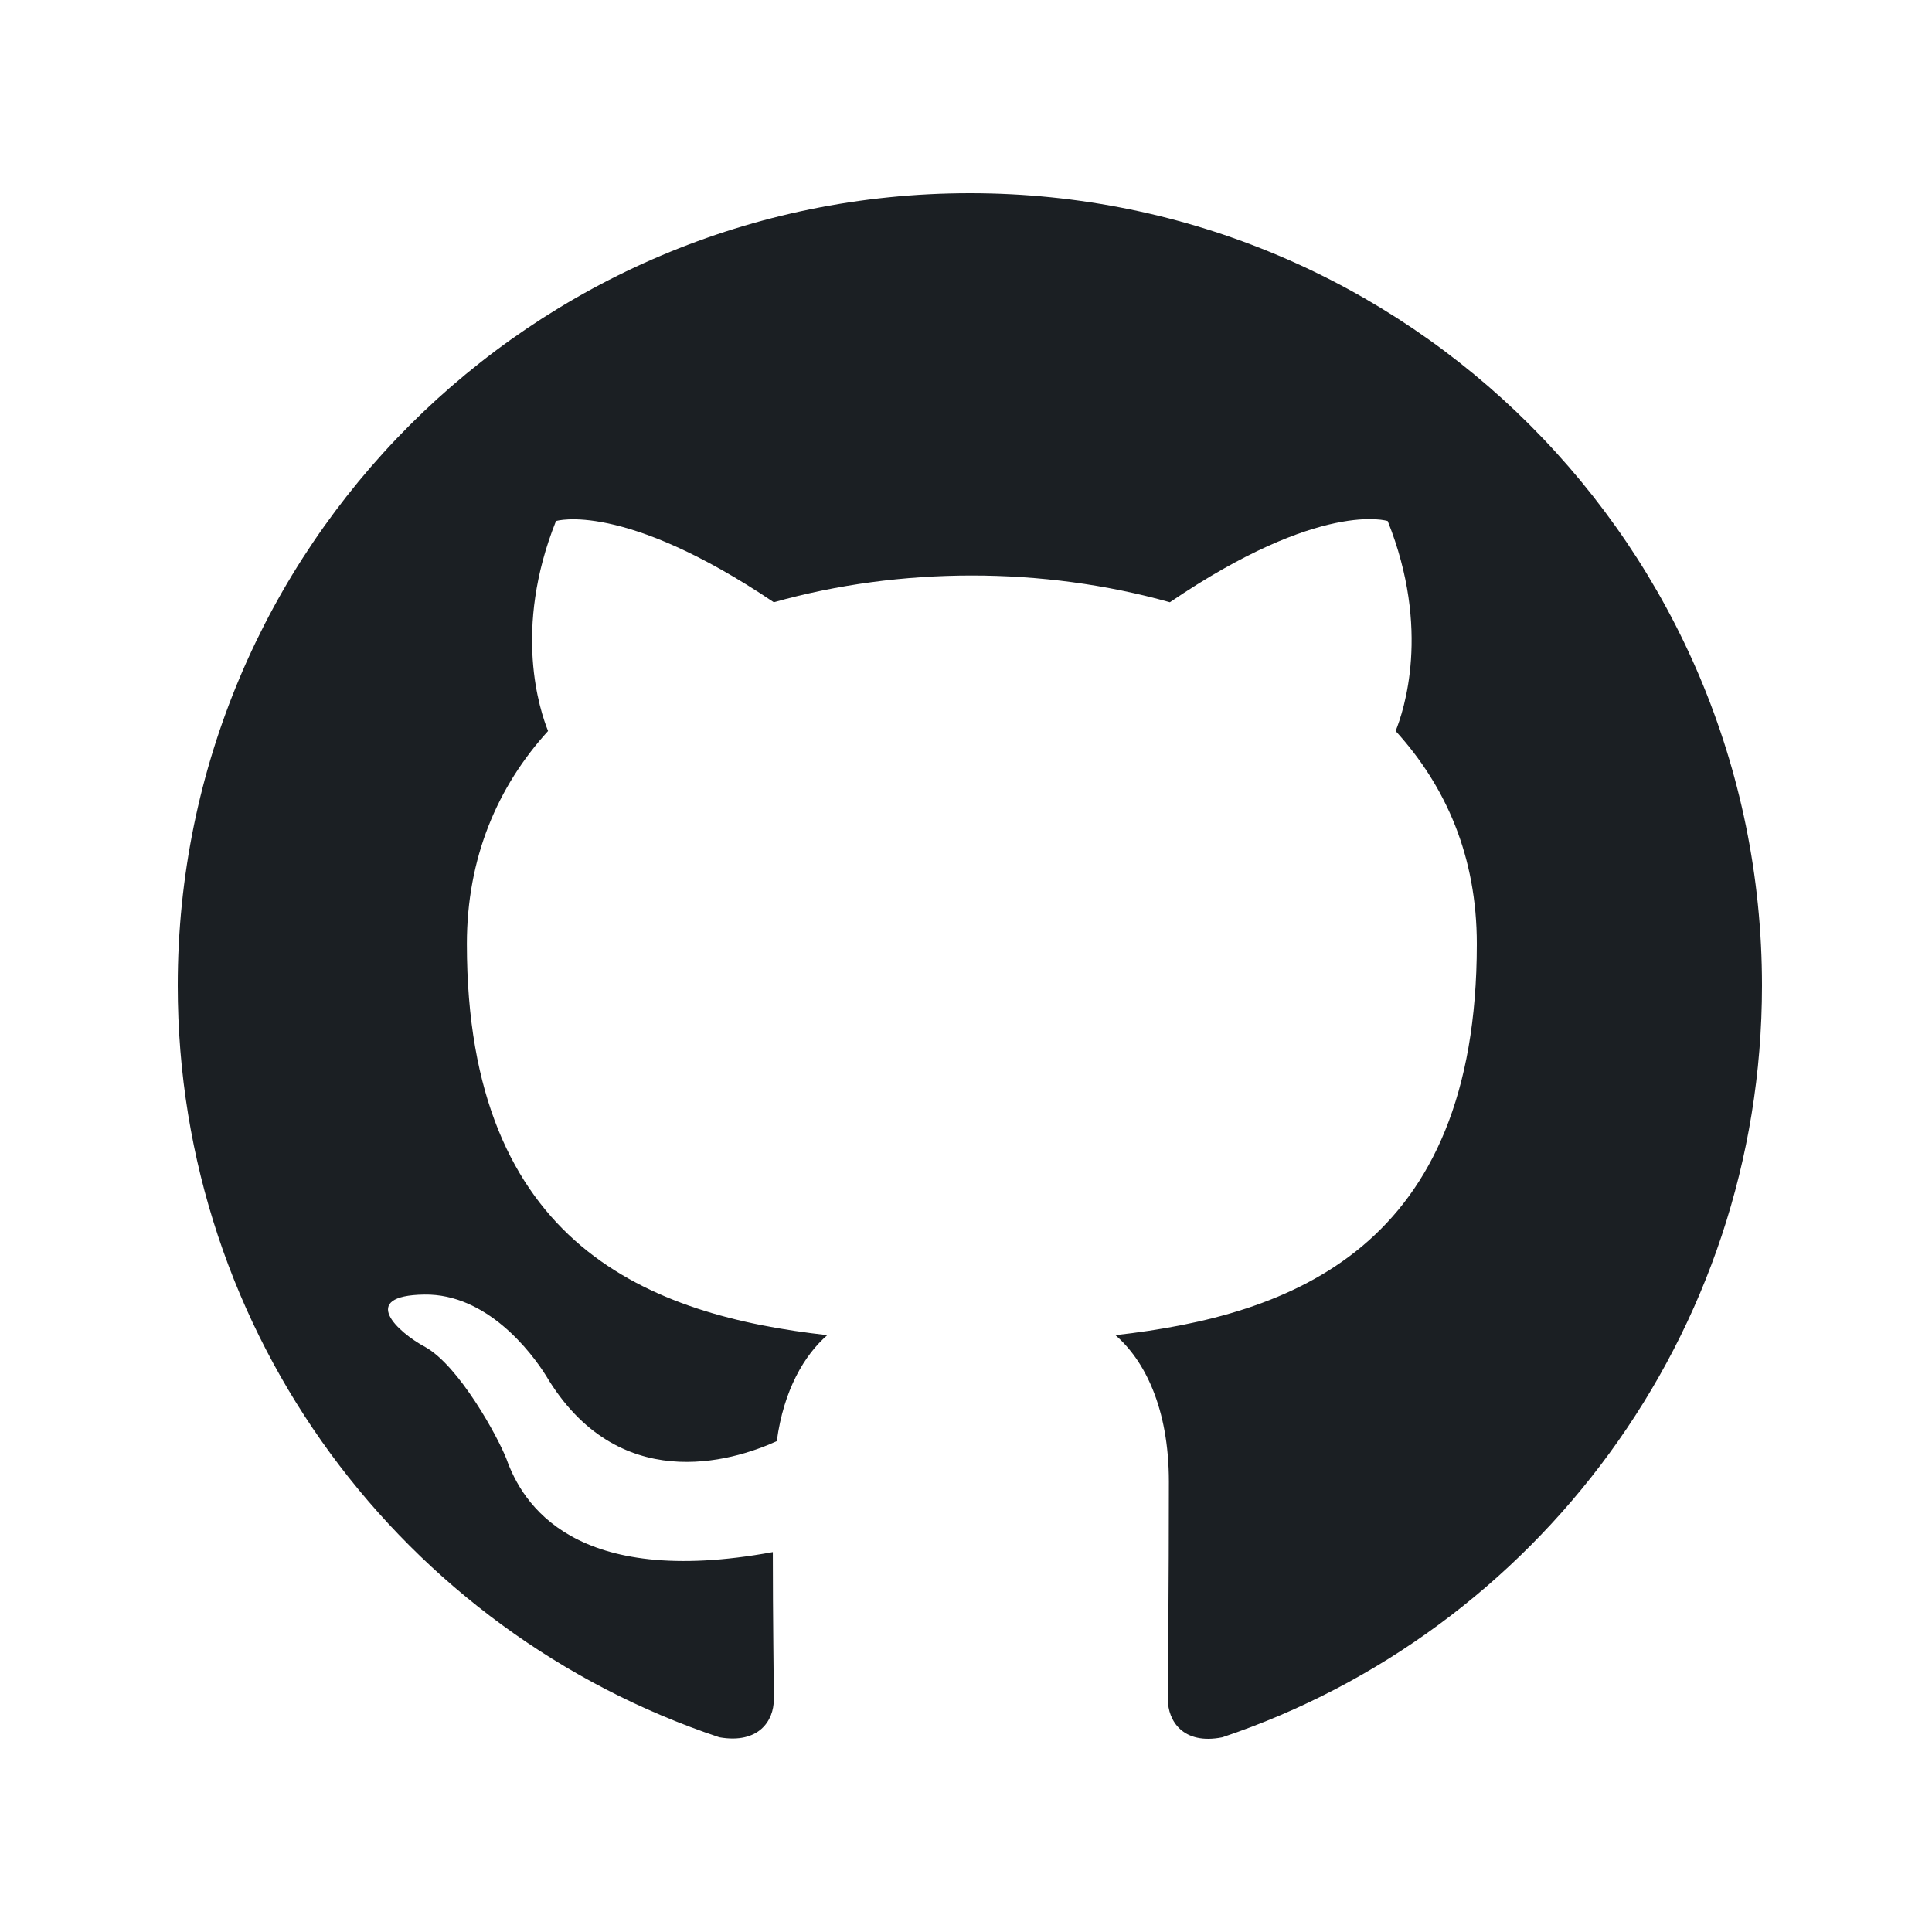 <svg width="250" height="250" viewBox="0 0 250 250" fill="none" xmlns="http://www.w3.org/2000/svg">
<path fill-rule="evenodd" clip-rule="evenodd" d="M125.5 25C68.869 25 23 70.882 23 127.529C23 172.899 52.341 211.219 93.084 224.804C98.209 225.701 100.131 222.625 100.131 219.934C100.131 217.499 100.003 209.425 100.003 200.838C74.25 205.58 67.588 194.558 65.537 188.791C64.384 185.843 59.388 176.743 55.031 174.308C51.444 172.386 46.319 167.644 54.903 167.516C62.975 167.388 68.741 174.949 70.662 178.025C79.888 193.533 94.622 189.175 100.516 186.484C101.413 179.819 104.103 175.334 107.05 172.77C84.244 170.207 60.413 161.364 60.413 122.147C60.413 110.997 64.384 101.769 70.919 94.592C69.894 92.029 66.306 81.519 71.944 67.421C71.944 67.421 80.528 64.73 100.131 77.931C108.331 75.624 117.044 74.47 125.756 74.47C134.469 74.47 143.181 75.624 151.381 77.931C170.984 64.602 179.569 67.421 179.569 67.421C185.206 81.519 181.619 92.029 180.594 94.592C187.128 101.769 191.1 110.868 191.1 122.147C191.1 161.492 167.141 170.207 144.334 172.77C148.05 175.975 151.253 182.126 151.253 191.738C151.253 205.452 151.125 216.474 151.125 219.934C151.125 222.625 153.047 225.829 158.172 224.804C198.659 211.219 228 172.77 228 127.529C228 70.882 182.131 25 125.5 25Z" fill="#1B1F23"/>
</svg>
